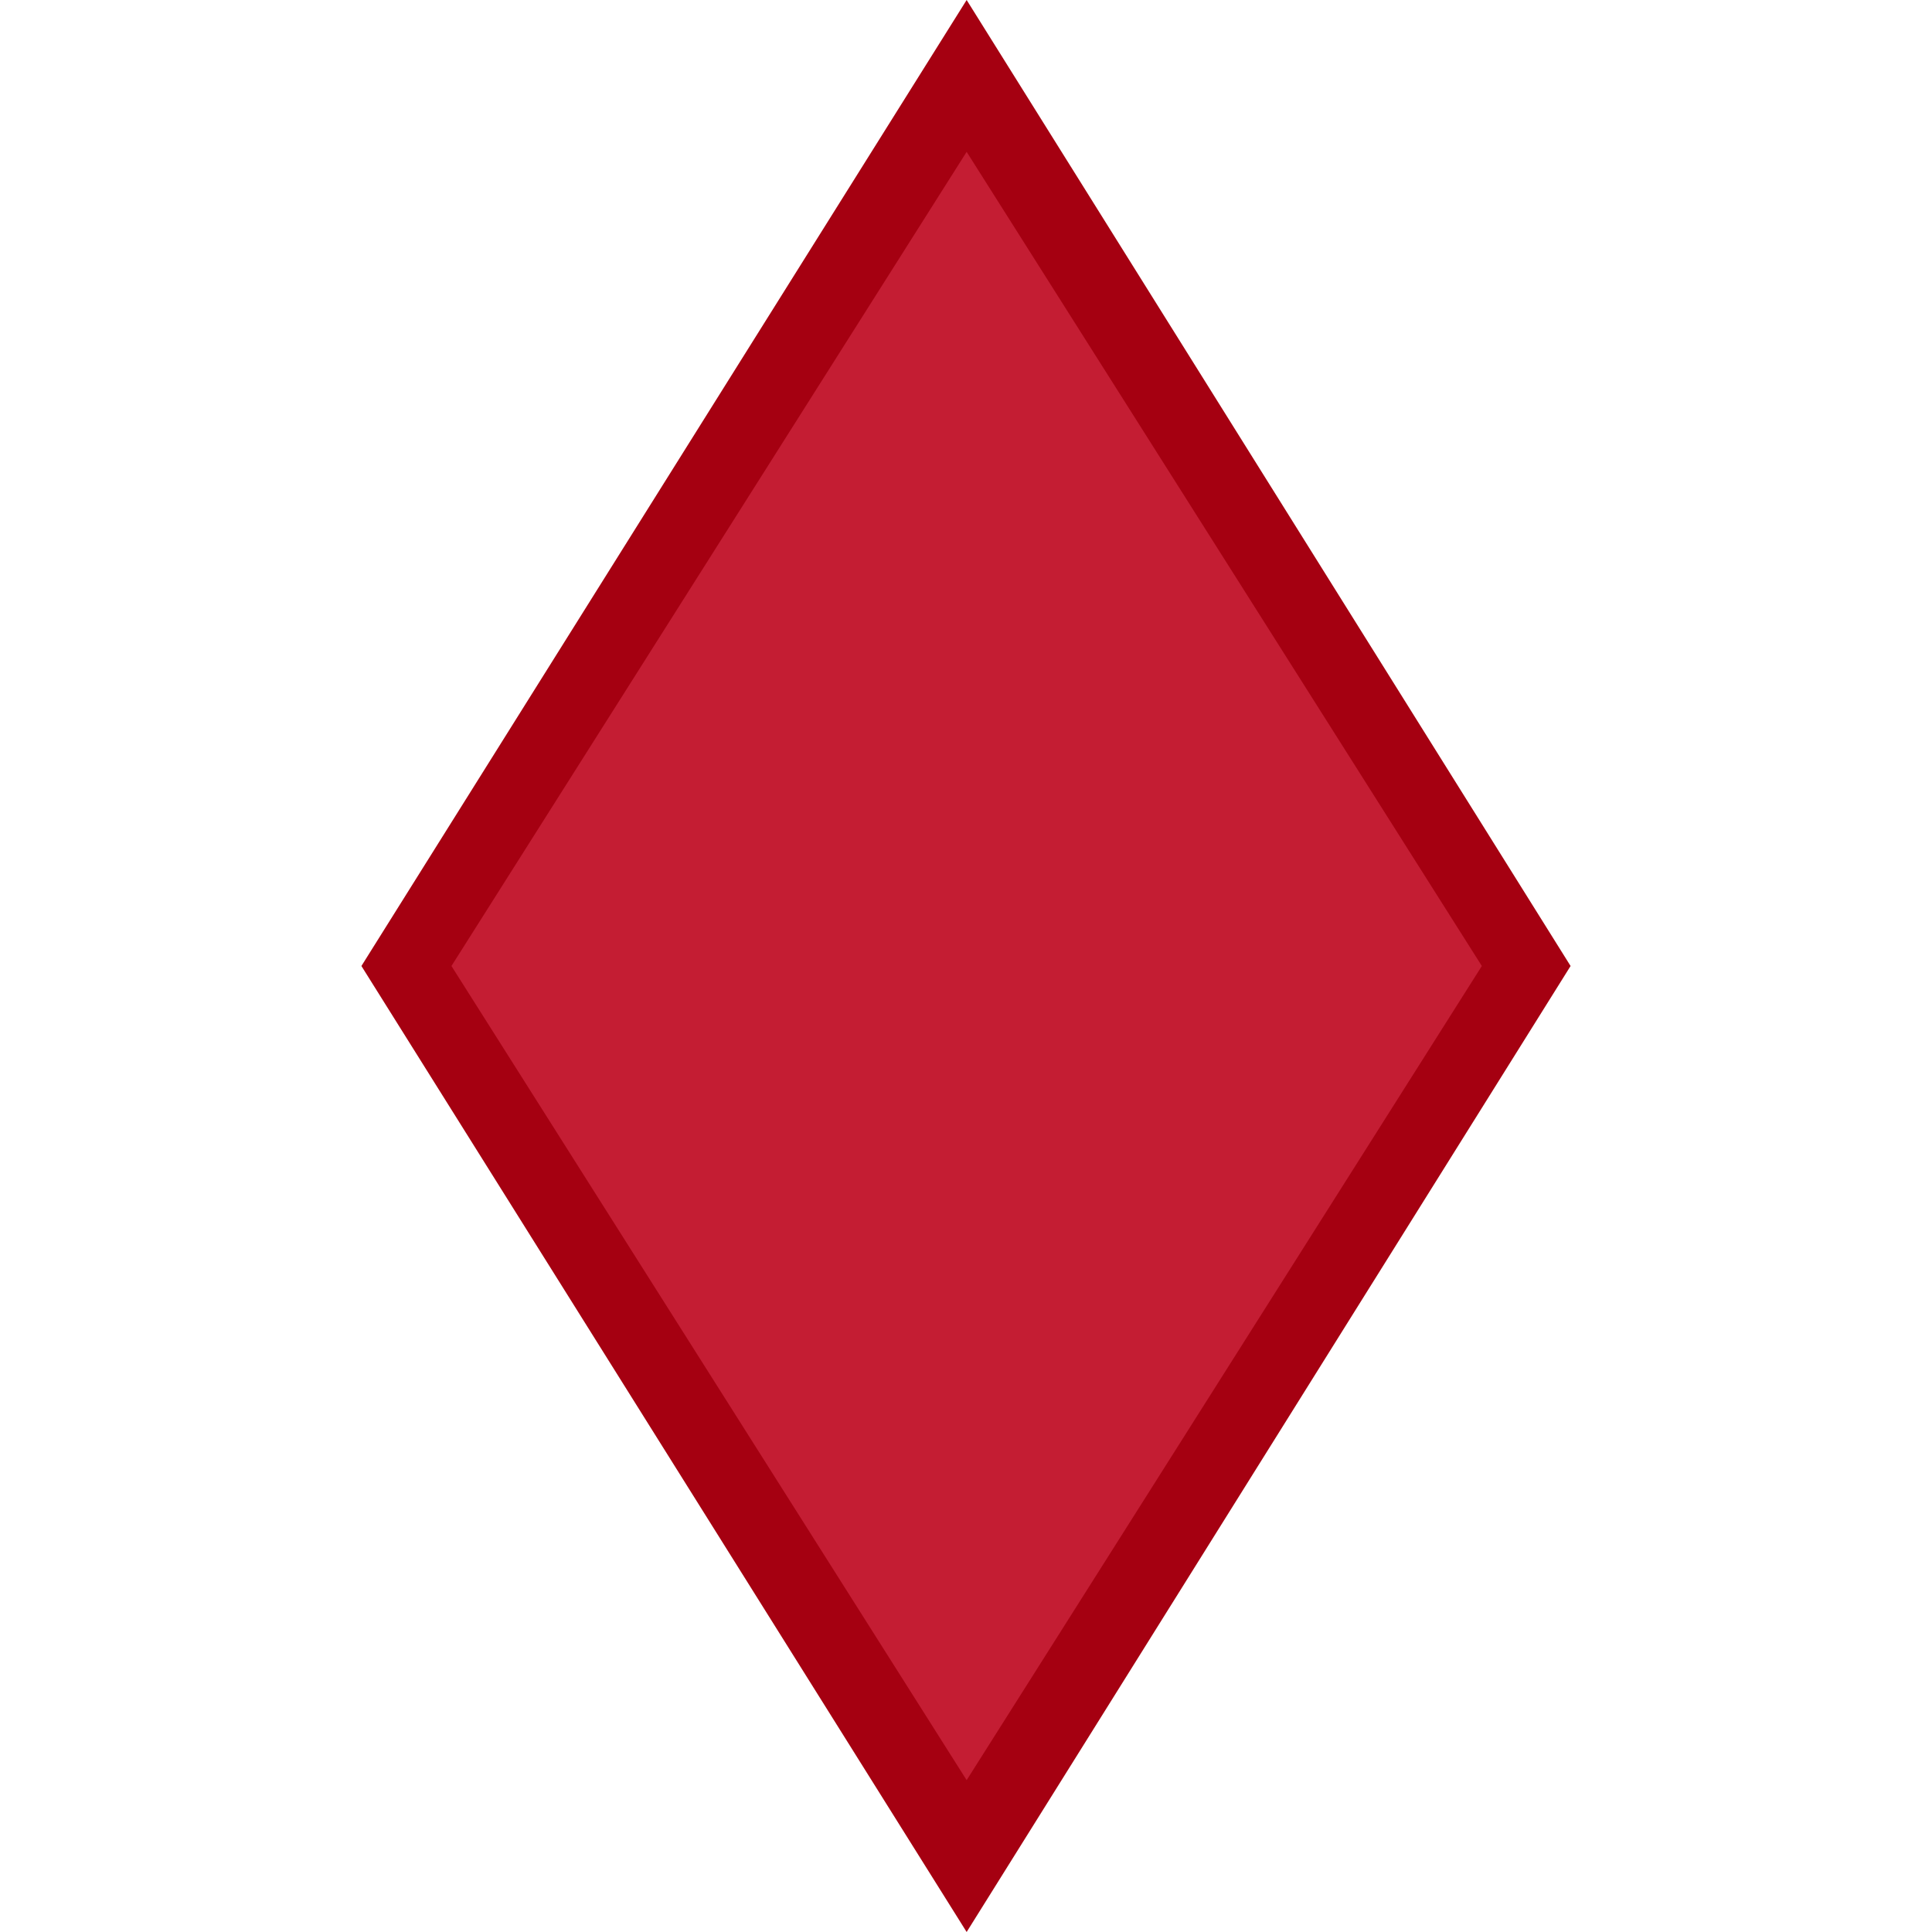 <svg id="Layer_1" data-name="Layer 1" xmlns="http://www.w3.org/2000/svg" viewBox="0 0 150 150"><defs><style>.cls-1{fill:#a50011;}.cls-2{fill:#c41d33;}</style></defs><polygon class="cls-1" points="121.94 75 75.05 150 28.06 75 75.05 0 121.94 75"/><polygon class="cls-2" points="115.05 75 75.05 138.21 35.05 75 75.05 11.79 115.05 75"/></svg>